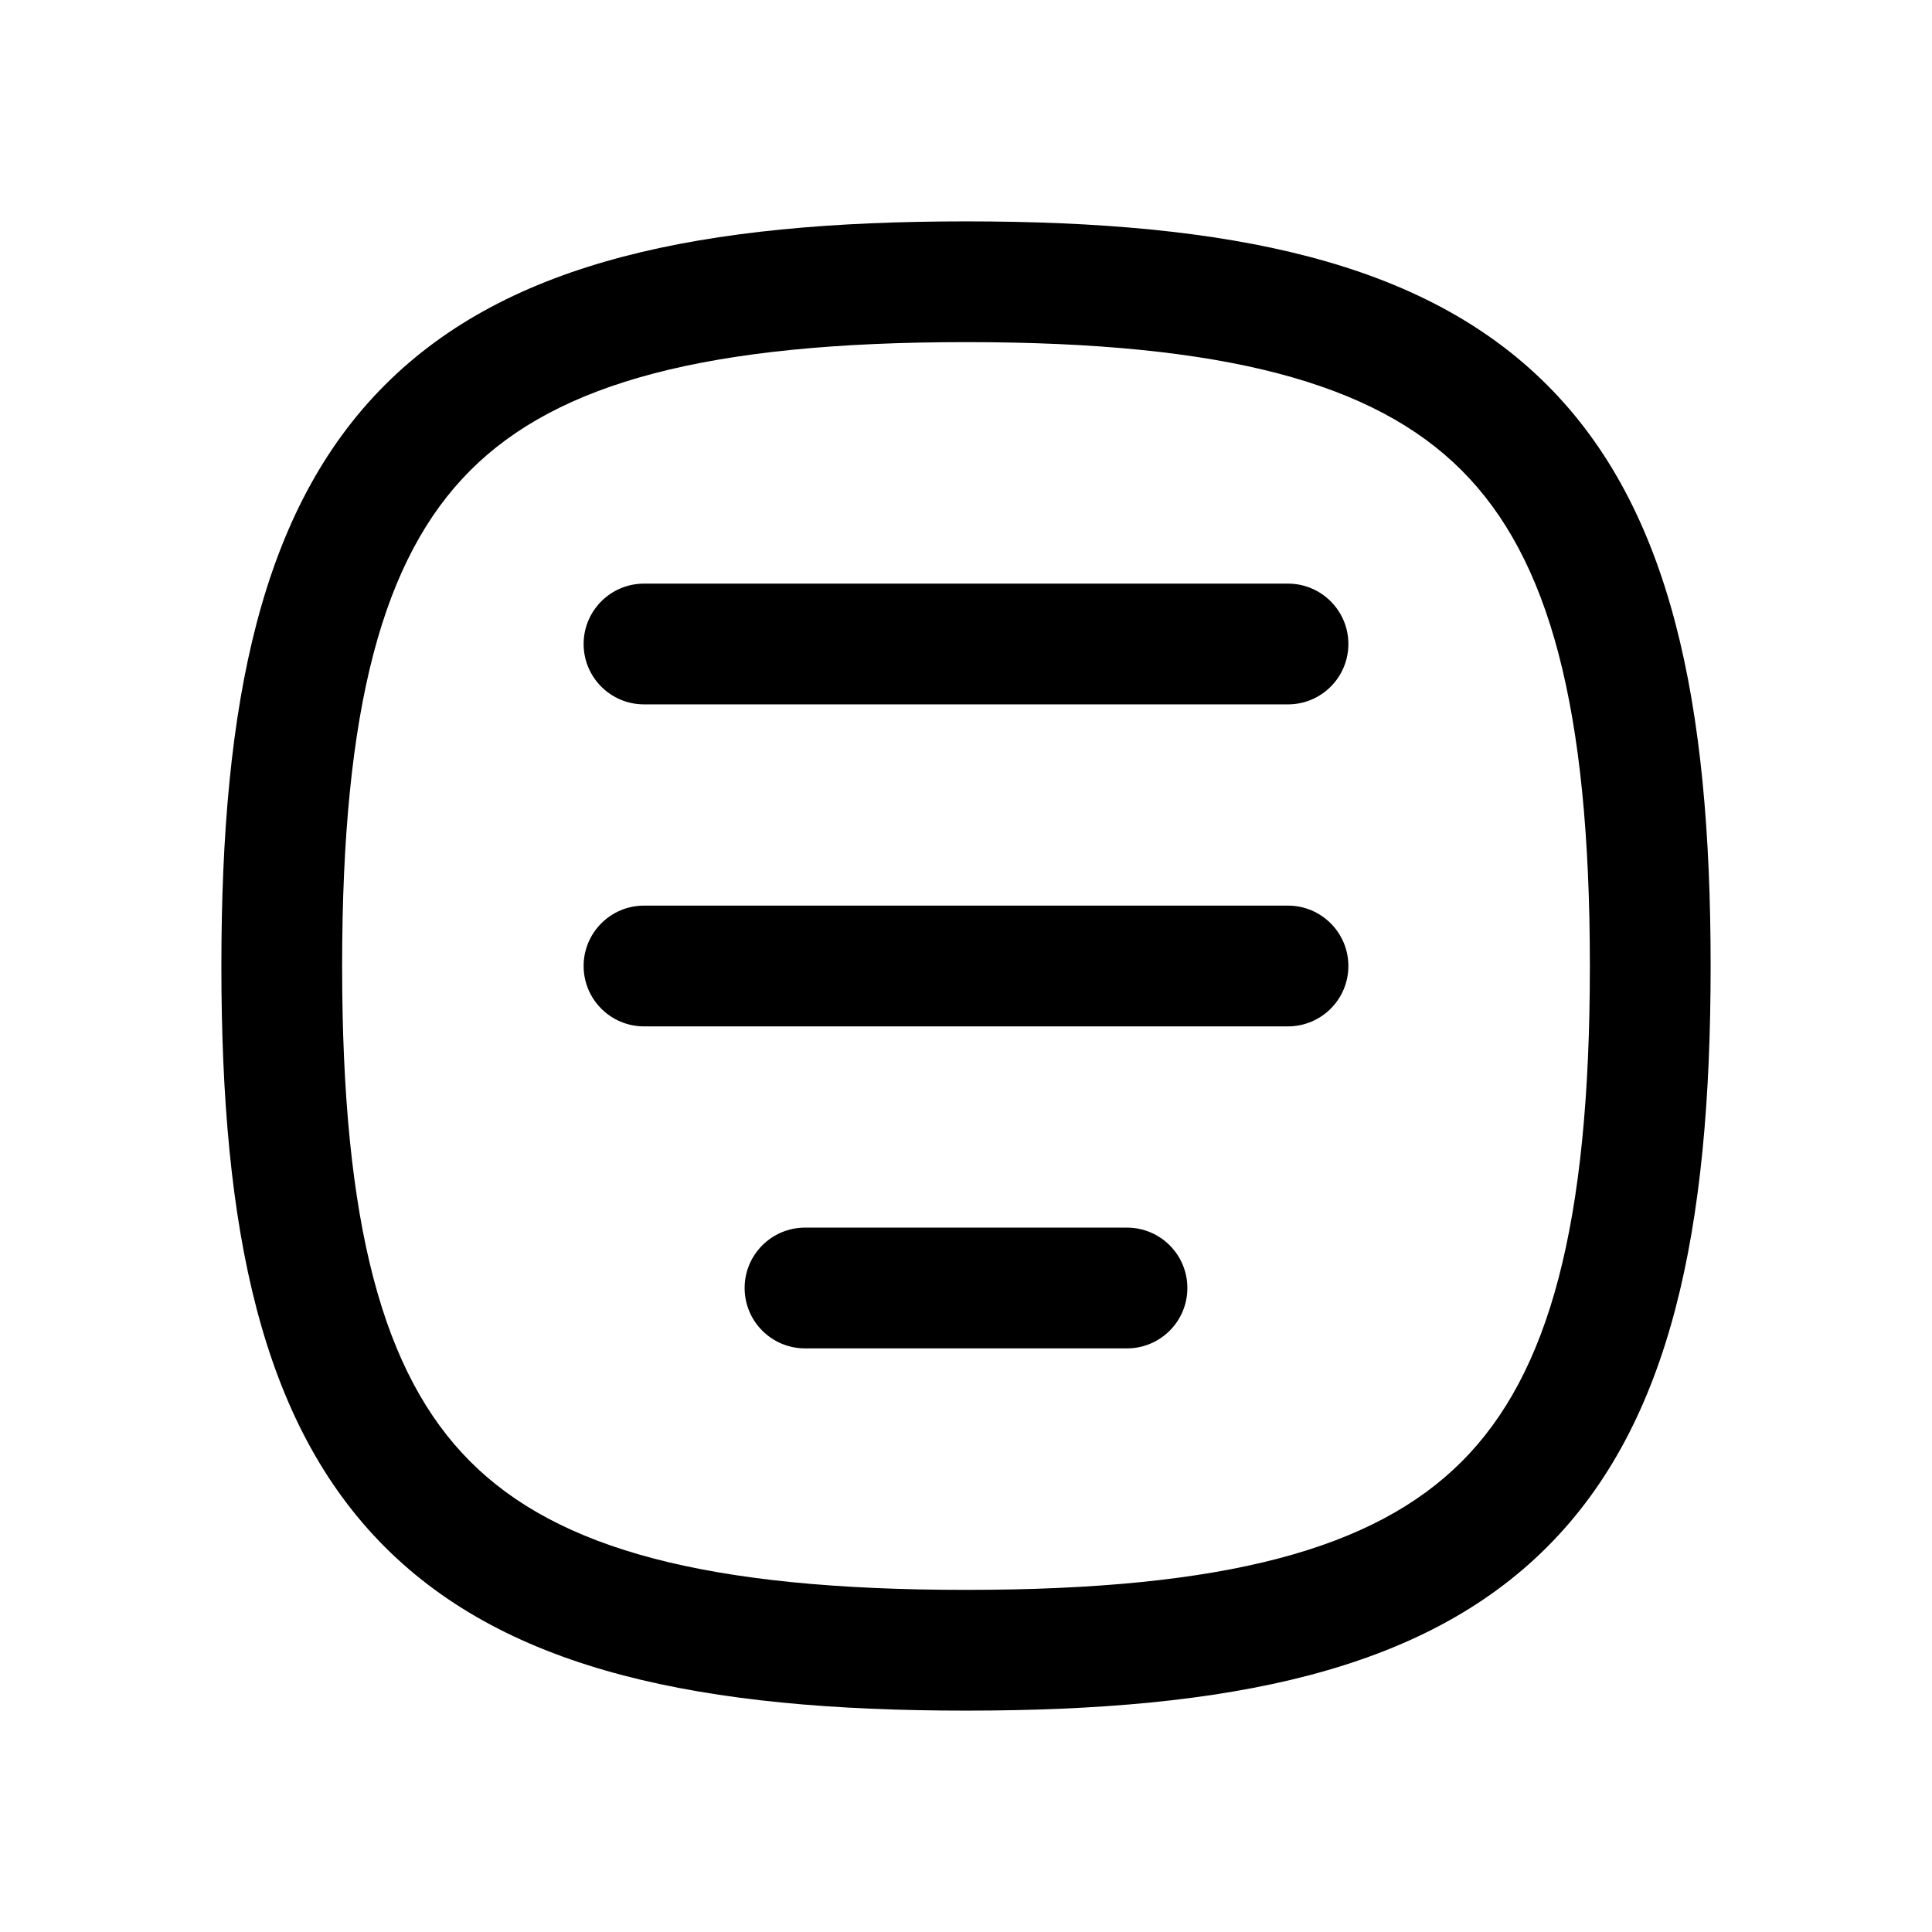 <svg width="24" height="24" viewBox="0 0 24 24" fill="none" xmlns="http://www.w3.org/2000/svg">
  <path d="M8 7.25C7.586 7.25 7.25 7.586 7.25 8C7.25 8.414 7.586 8.75 8 8.75V7.25ZM16 8.75C16.414 8.75 16.75 8.414 16.75 8C16.75 7.586 16.414 7.25 16 7.25V8.75ZM8 11.25C7.586 11.25 7.25 11.586 7.25 12C7.25 12.414 7.586 12.75 8 12.75V11.25ZM16 12.75C16.414 12.75 16.75 12.414 16.75 12C16.75 11.586 16.414 11.25 16 11.25V12.75ZM10 15.25C9.586 15.25 9.25 15.586 9.25 16C9.25 16.414 9.586 16.75 10 16.75V15.25ZM14 16.75C14.414 16.75 14.75 16.414 14.75 16C14.75 15.586 14.414 15.25 14 15.25V16.75ZM8 8.75H16V7.25H8V8.75ZM8 12.75H16V11.25H8V12.75ZM10 16.75H14V15.25H10V16.75ZM4.25 12C4.25 8.778 4.758 6.928 5.843 5.843C6.928 4.758 8.778 4.25 12 4.25V2.75C8.722 2.75 6.322 3.242 4.782 4.782C3.242 6.322 2.75 8.722 2.75 12H4.25ZM12 19.75C8.778 19.75 6.928 19.242 5.843 18.157C4.758 17.072 4.25 15.222 4.25 12H2.75C2.75 15.278 3.242 17.678 4.782 19.218C6.322 20.758 8.722 21.25 12 21.25V19.75ZM19.75 12C19.75 15.222 19.242 17.072 18.157 18.157C17.072 19.242 15.222 19.75 12 19.75V21.25C15.278 21.25 17.678 20.758 19.218 19.218C20.758 17.678 21.25 15.278 21.25 12H19.75ZM12 4.25C15.222 4.25 17.072 4.758 18.157 5.843C19.242 6.928 19.75 8.778 19.75 12H21.25C21.25 8.722 20.758 6.322 19.218 4.782C17.678 3.242 15.278 2.75 12 2.75V4.25Z" fill="currentColor" />
</svg>